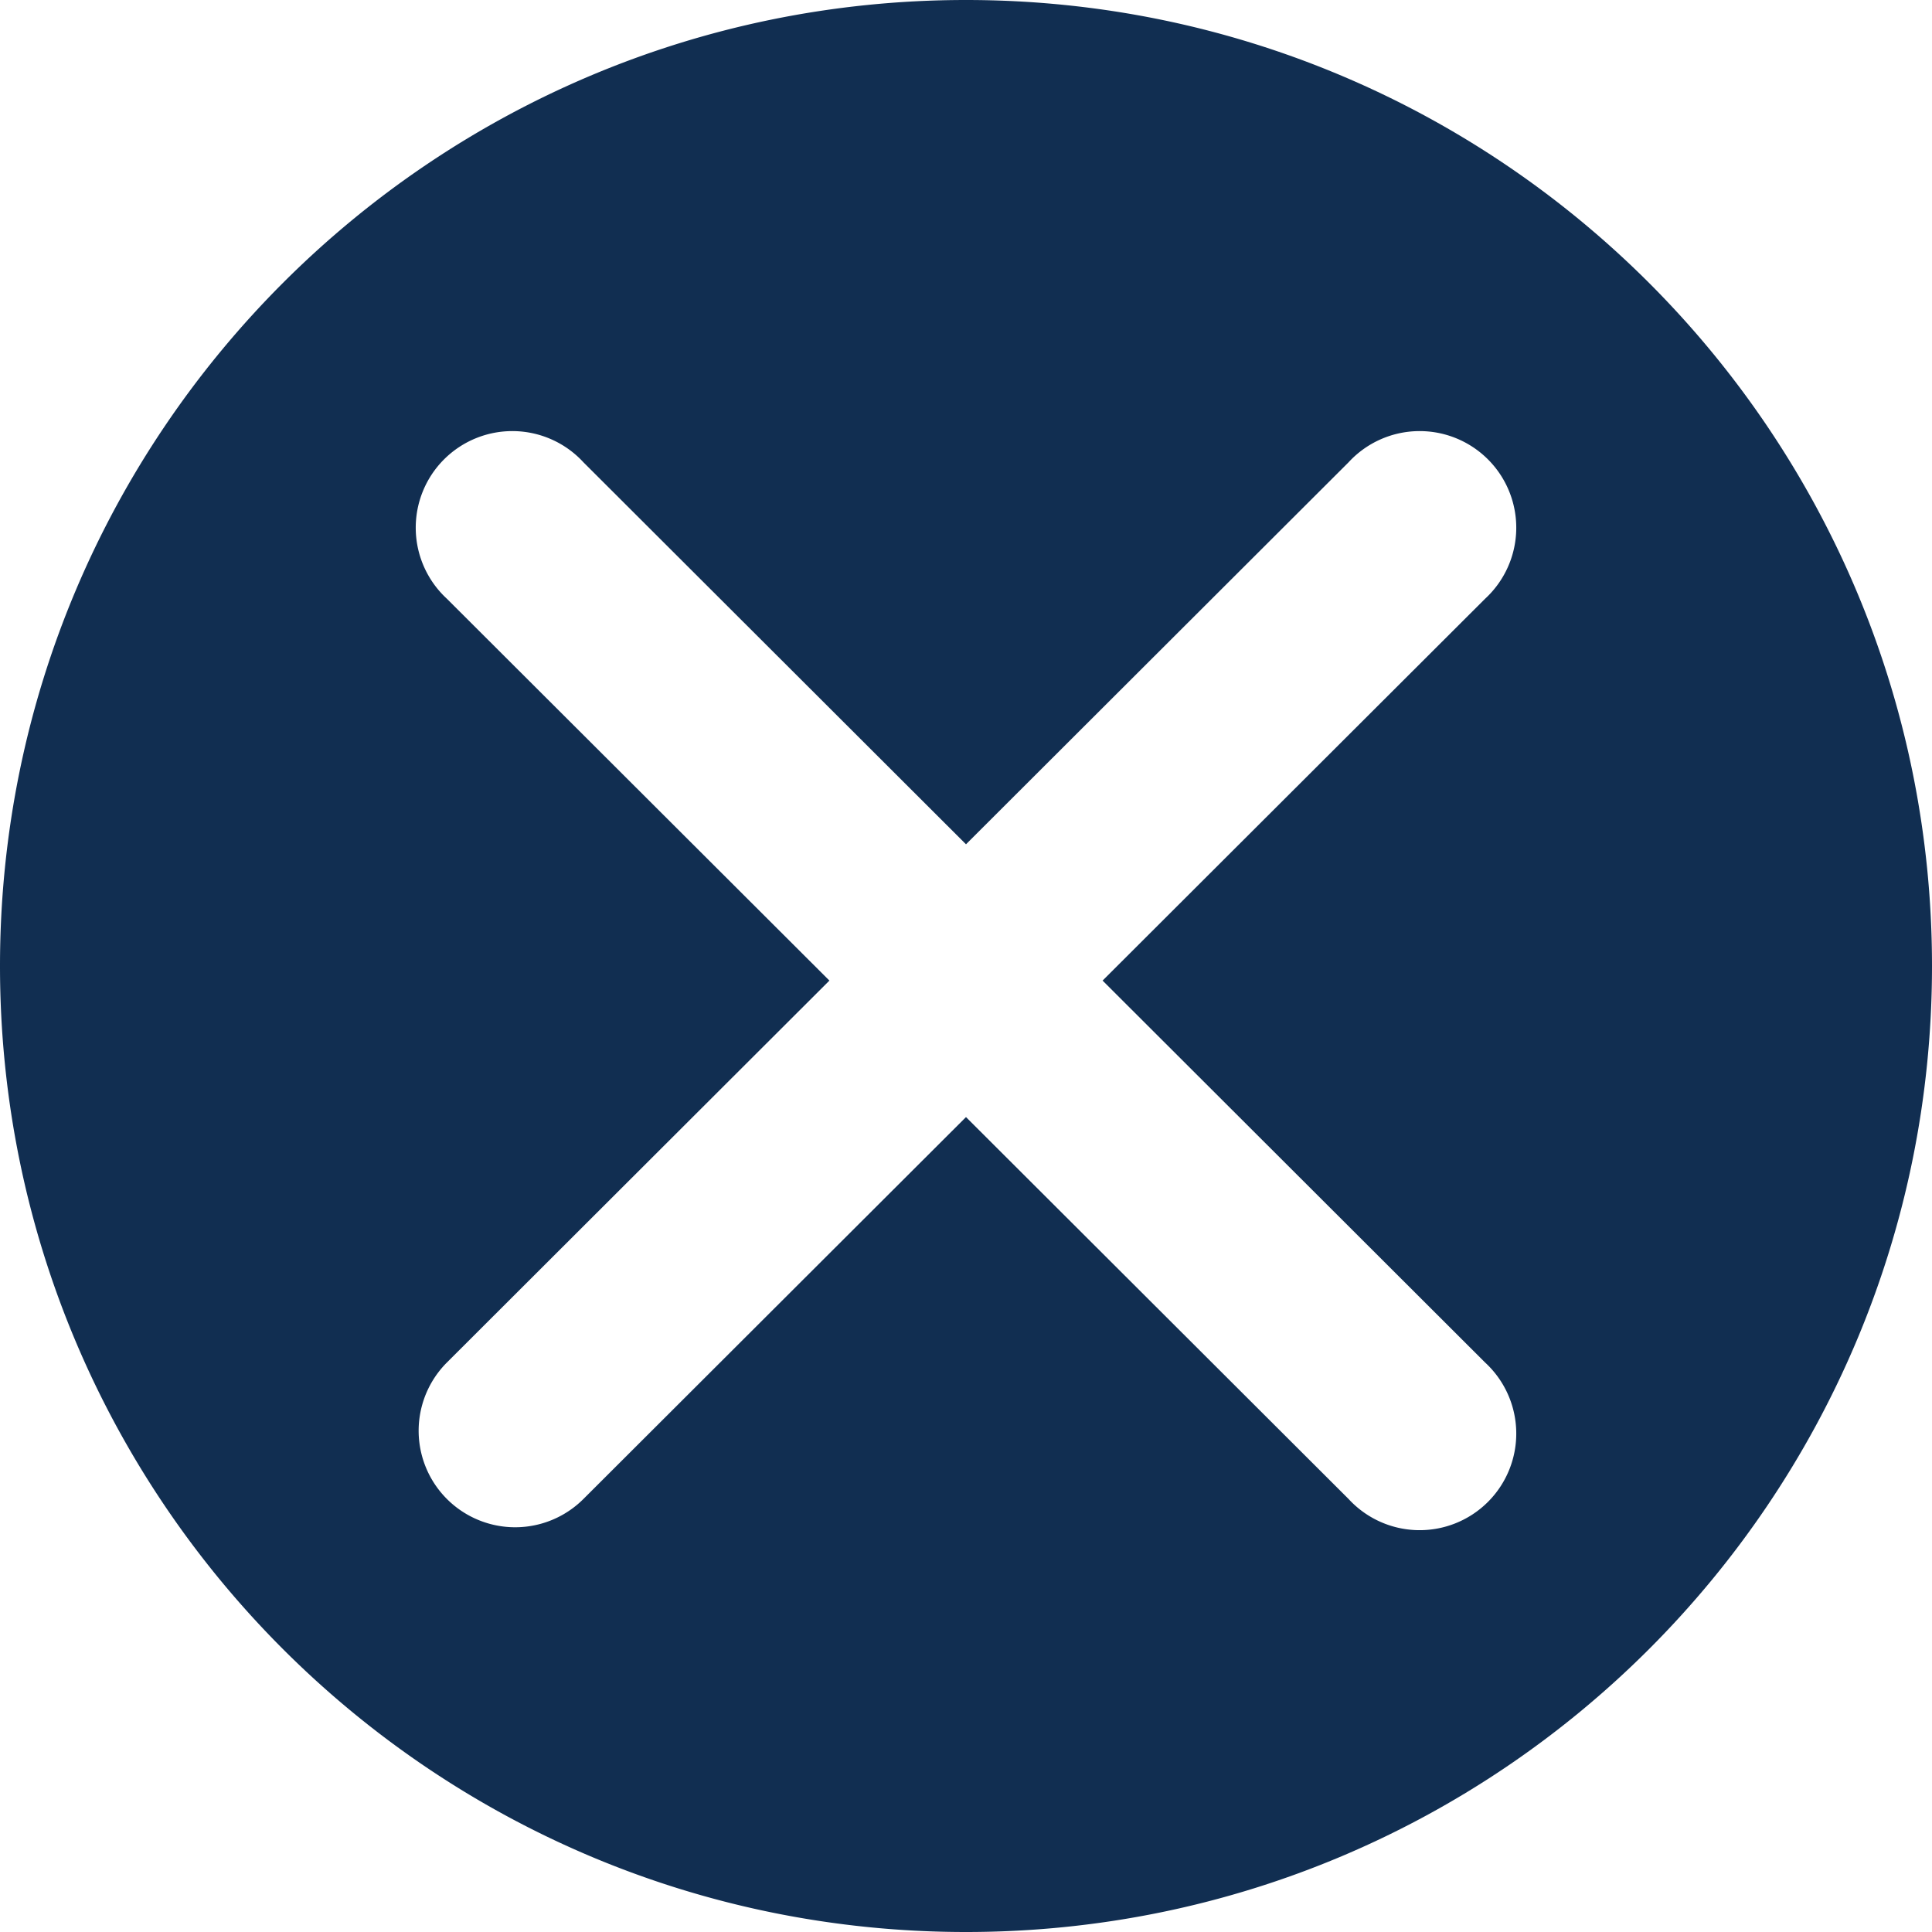  <svg  fill='#112e51' width="20" height="20" viewBox="0 0 20 20" xmlns="http://www.w3.org/2000/svg"><path d="M10 20c5.523 0 10-4.477 10-10S15.523 0 10 0 0 4.477 0 10s4.477 10 10 10zm5.374-13.802l-3.96 3.953 3.96 3.954a1 1 0 1 1-1.414 1.412L10 11.564l-3.96 3.953a.999.999 0 0 1-1.414-1.412l3.96-3.954-3.96-3.953A1 1 0 1 1 6.04 4.786L10 8.74l3.96-3.954a1 1 0 1 1 1.414 1.412z"/></svg>